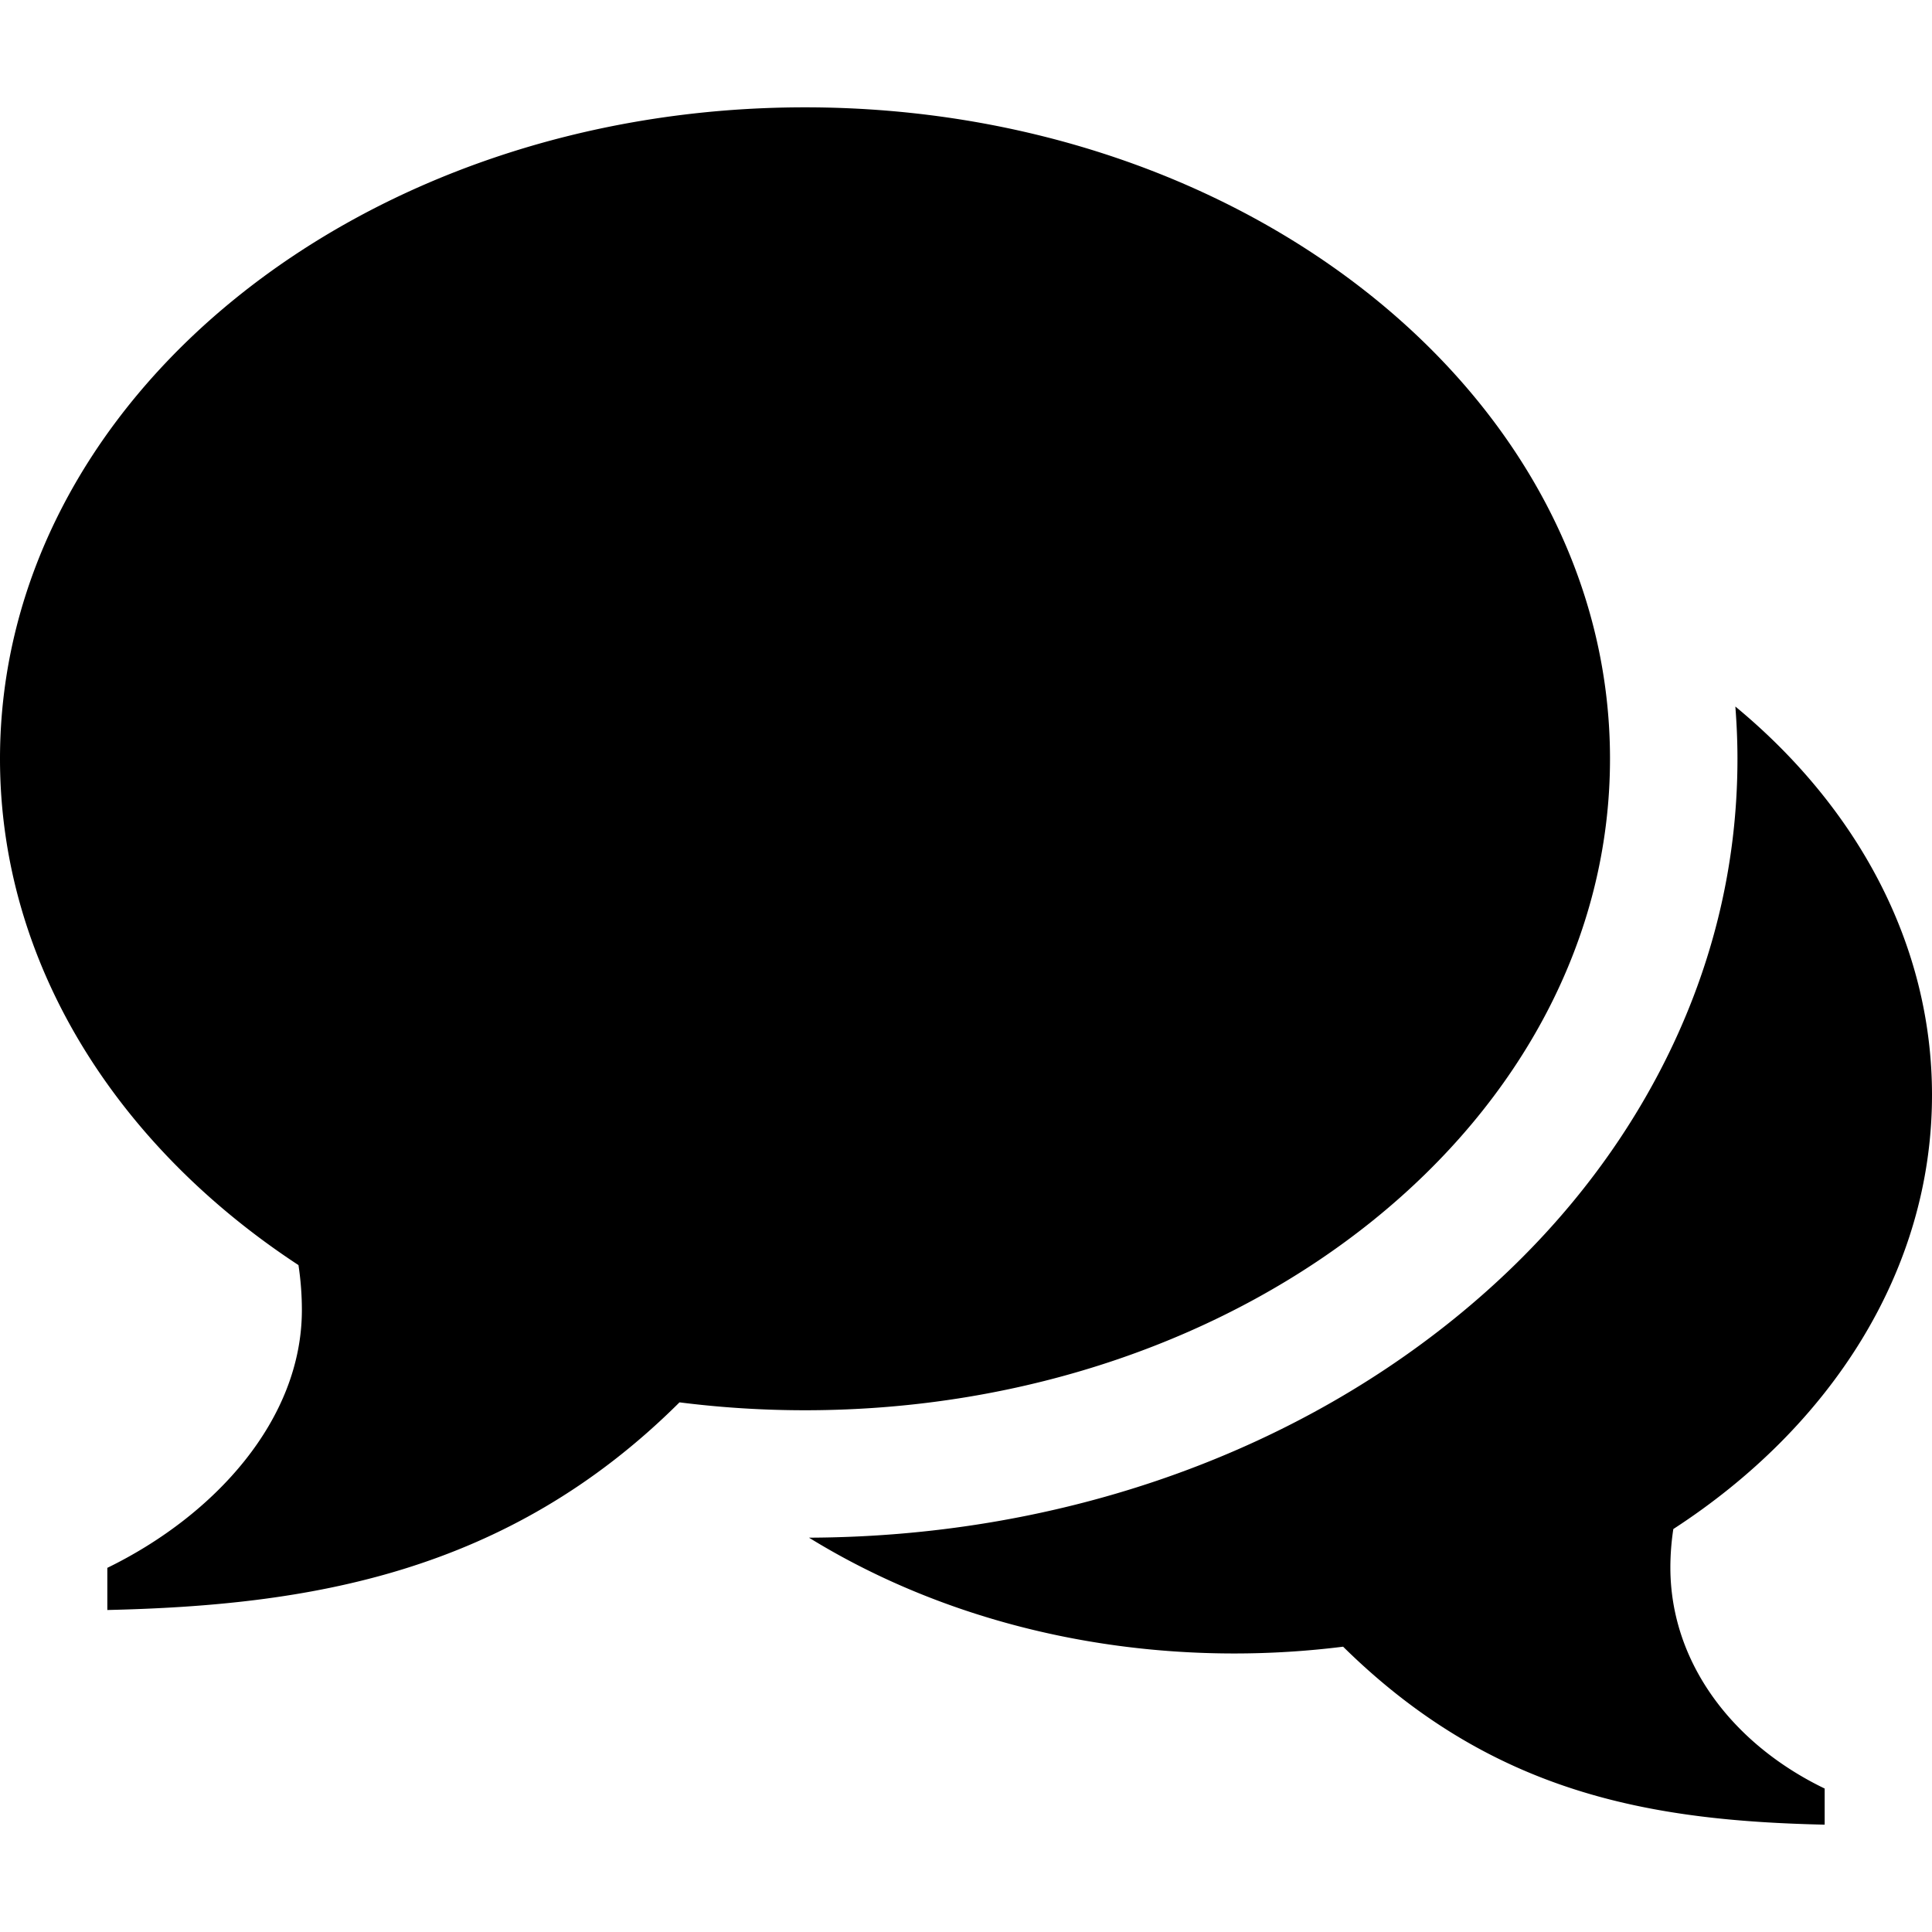 <svg xmlns="http://www.w3.org/2000/svg" width="512" height="512" viewBox="0 0 576 576"><path d="M240 32c132.549 0 240 86.957 240 194.224S372.549 420.448 240 420.448c-12.729 0-25.223-.81-37.417-2.355C151.03 469.44 91.497 478.647 32 480v-12.567c32.126-15.677 58-44.231 58-76.866 0-4.553-.356-9.023-1.015-13.396C34.706 341.562 0 287.175 0 226.224 0 118.957 107.452 32 240 32zm258 435.343c0 27.973 18.156 52.449 46 65.886V544c-51.562-1.159-98.893-9.051-143.57-53.062a260.865 260.865 0 0 1-32.43 2.021c-47.734 0-91.704-12.879-126.807-34.521 72.336-.254 140.629-23.428 192.417-65.336 26.105-21.127 46.697-45.914 61.207-73.675C510.199 289.994 518 258.636 518 226.224c0-5.224-.225-10.418-.629-15.584C553.656 240.607 576 281.451 576 326.479c0 52.244-30.078 98.86-77.119 129.383a76 76 0 0 0-.881 11.481z"/></svg>